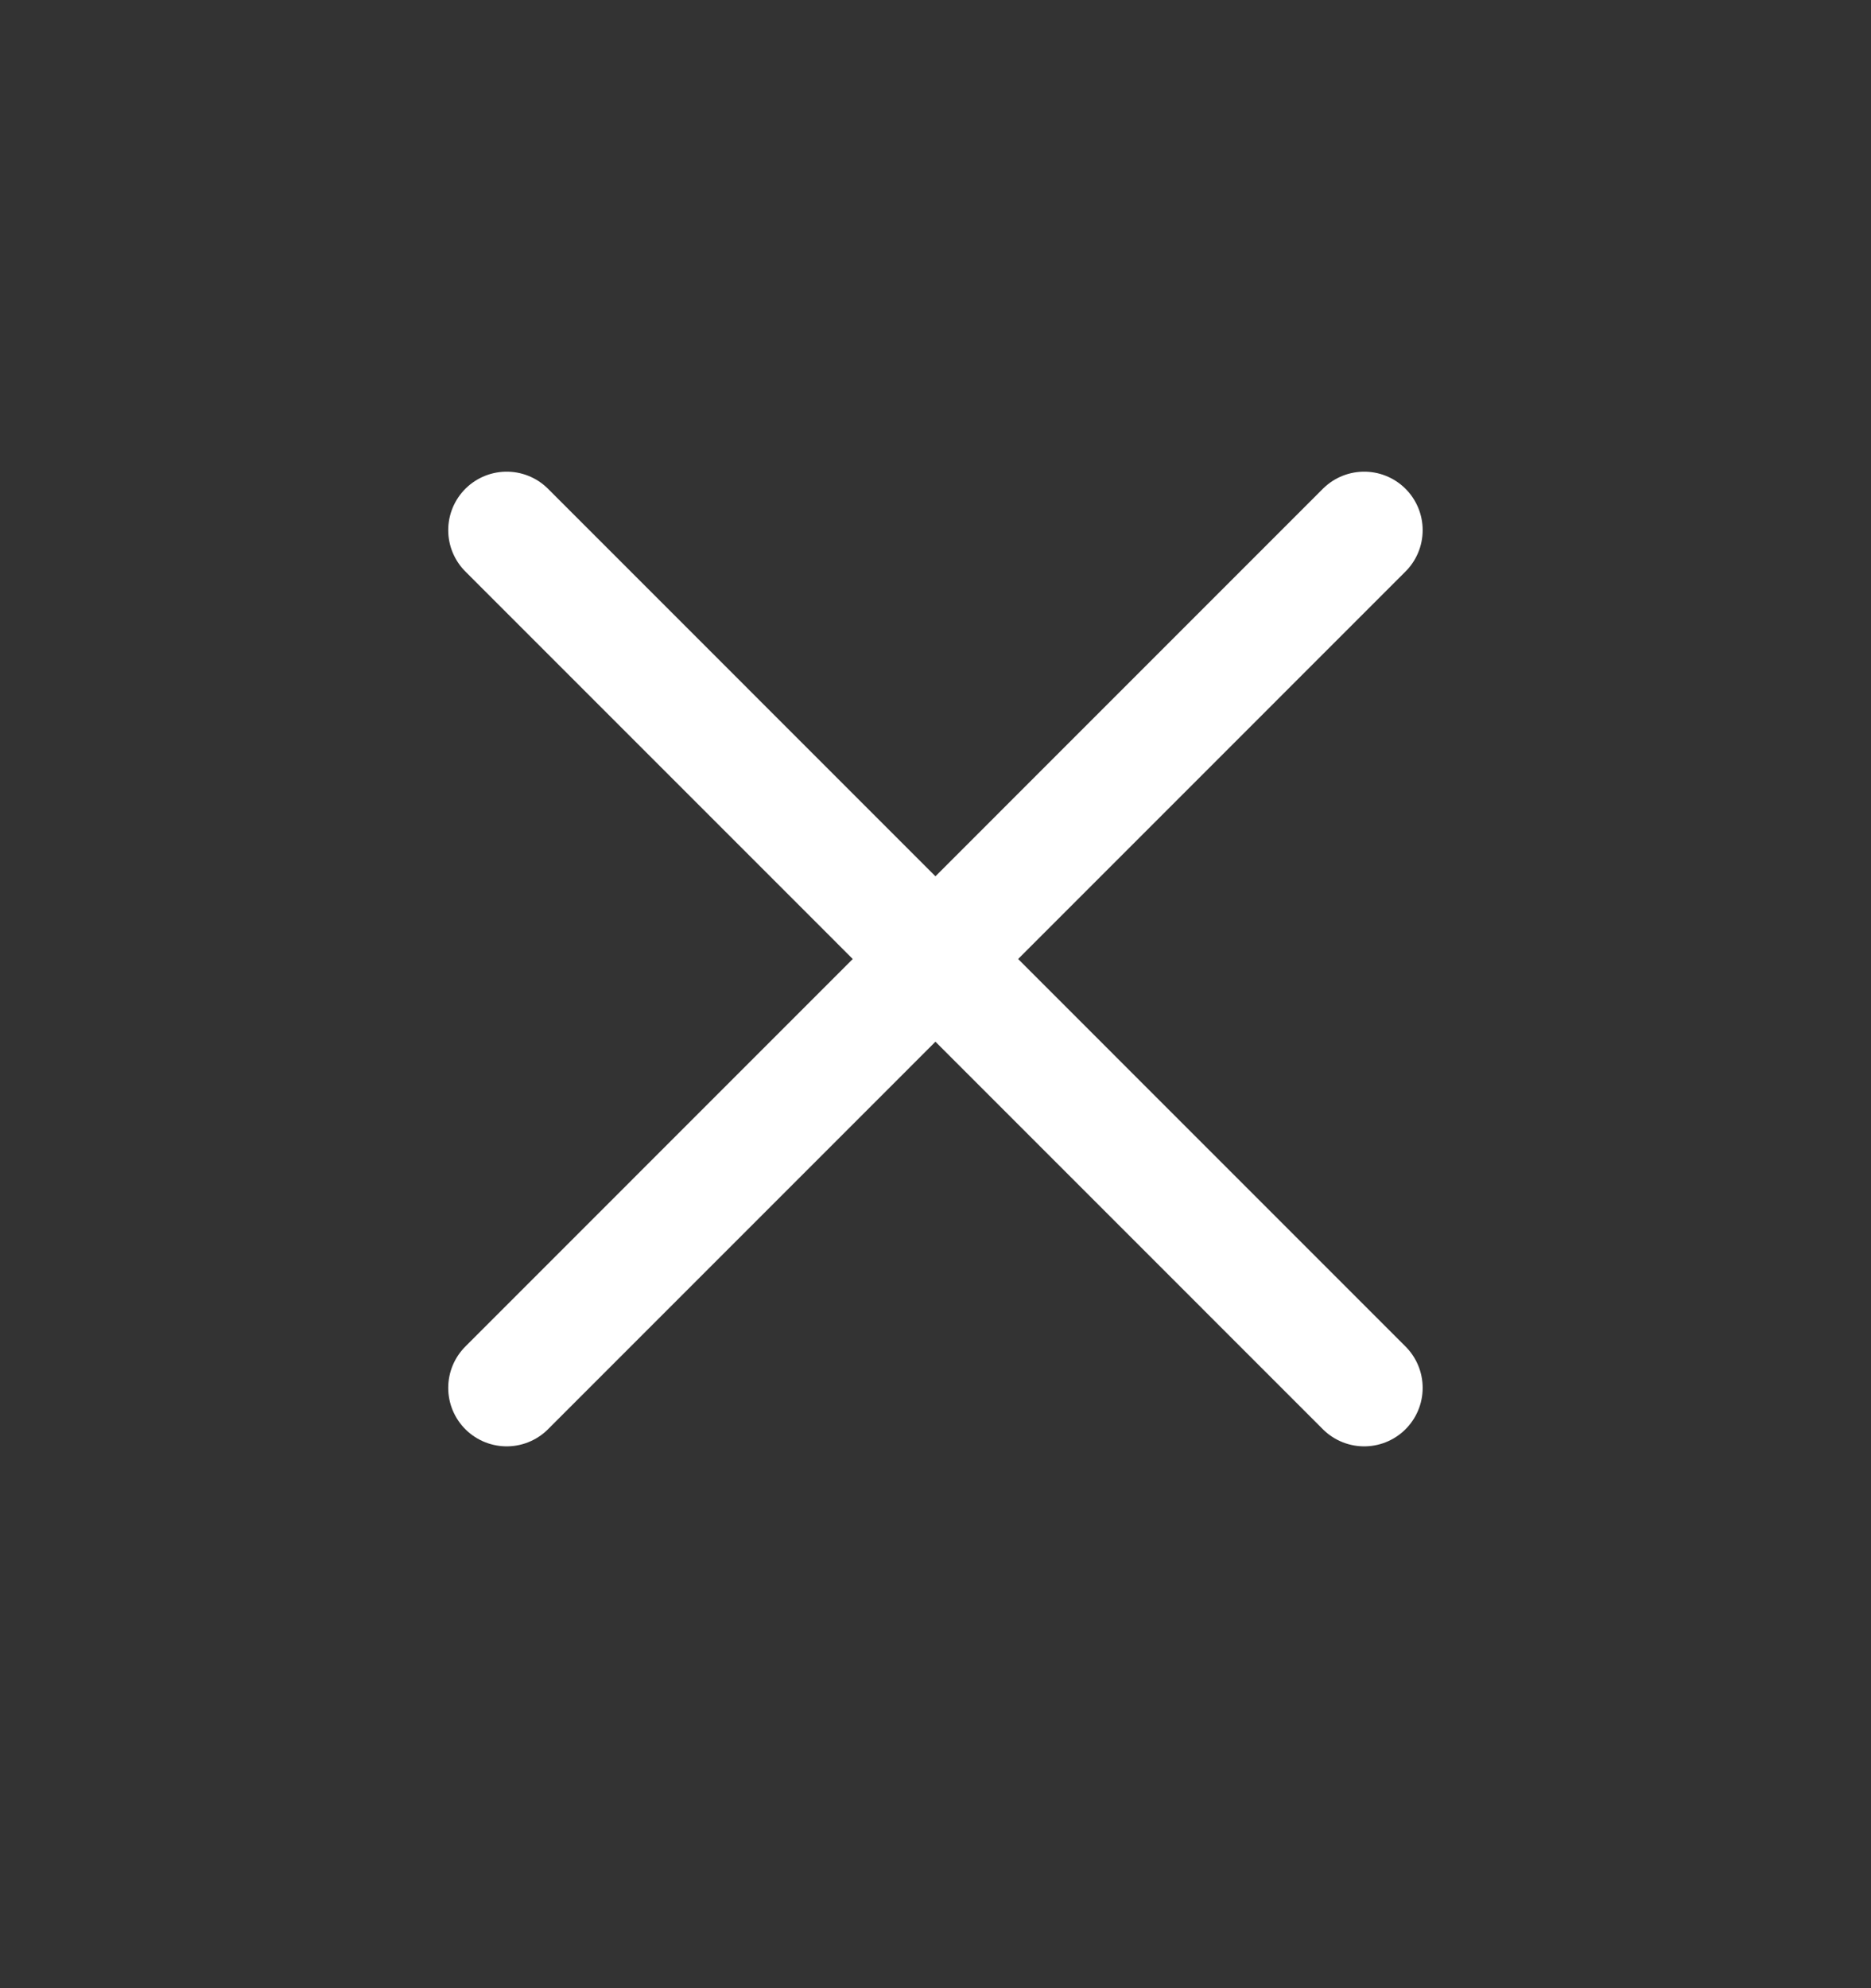 <svg width="16" height="17" viewBox="0 0 16 17" fill="none" xmlns="http://www.w3.org/2000/svg">
<rect x="0" y="0" width="16" height="17" fill="#333333" stroke="none"/>
<path d="M4.333 4.533L11.666 11.867" stroke="white" stroke-linecap="round"/>
<path d="M11.666 4.533L4.333 11.867" stroke="white" stroke-linecap="round"/>
</svg>
